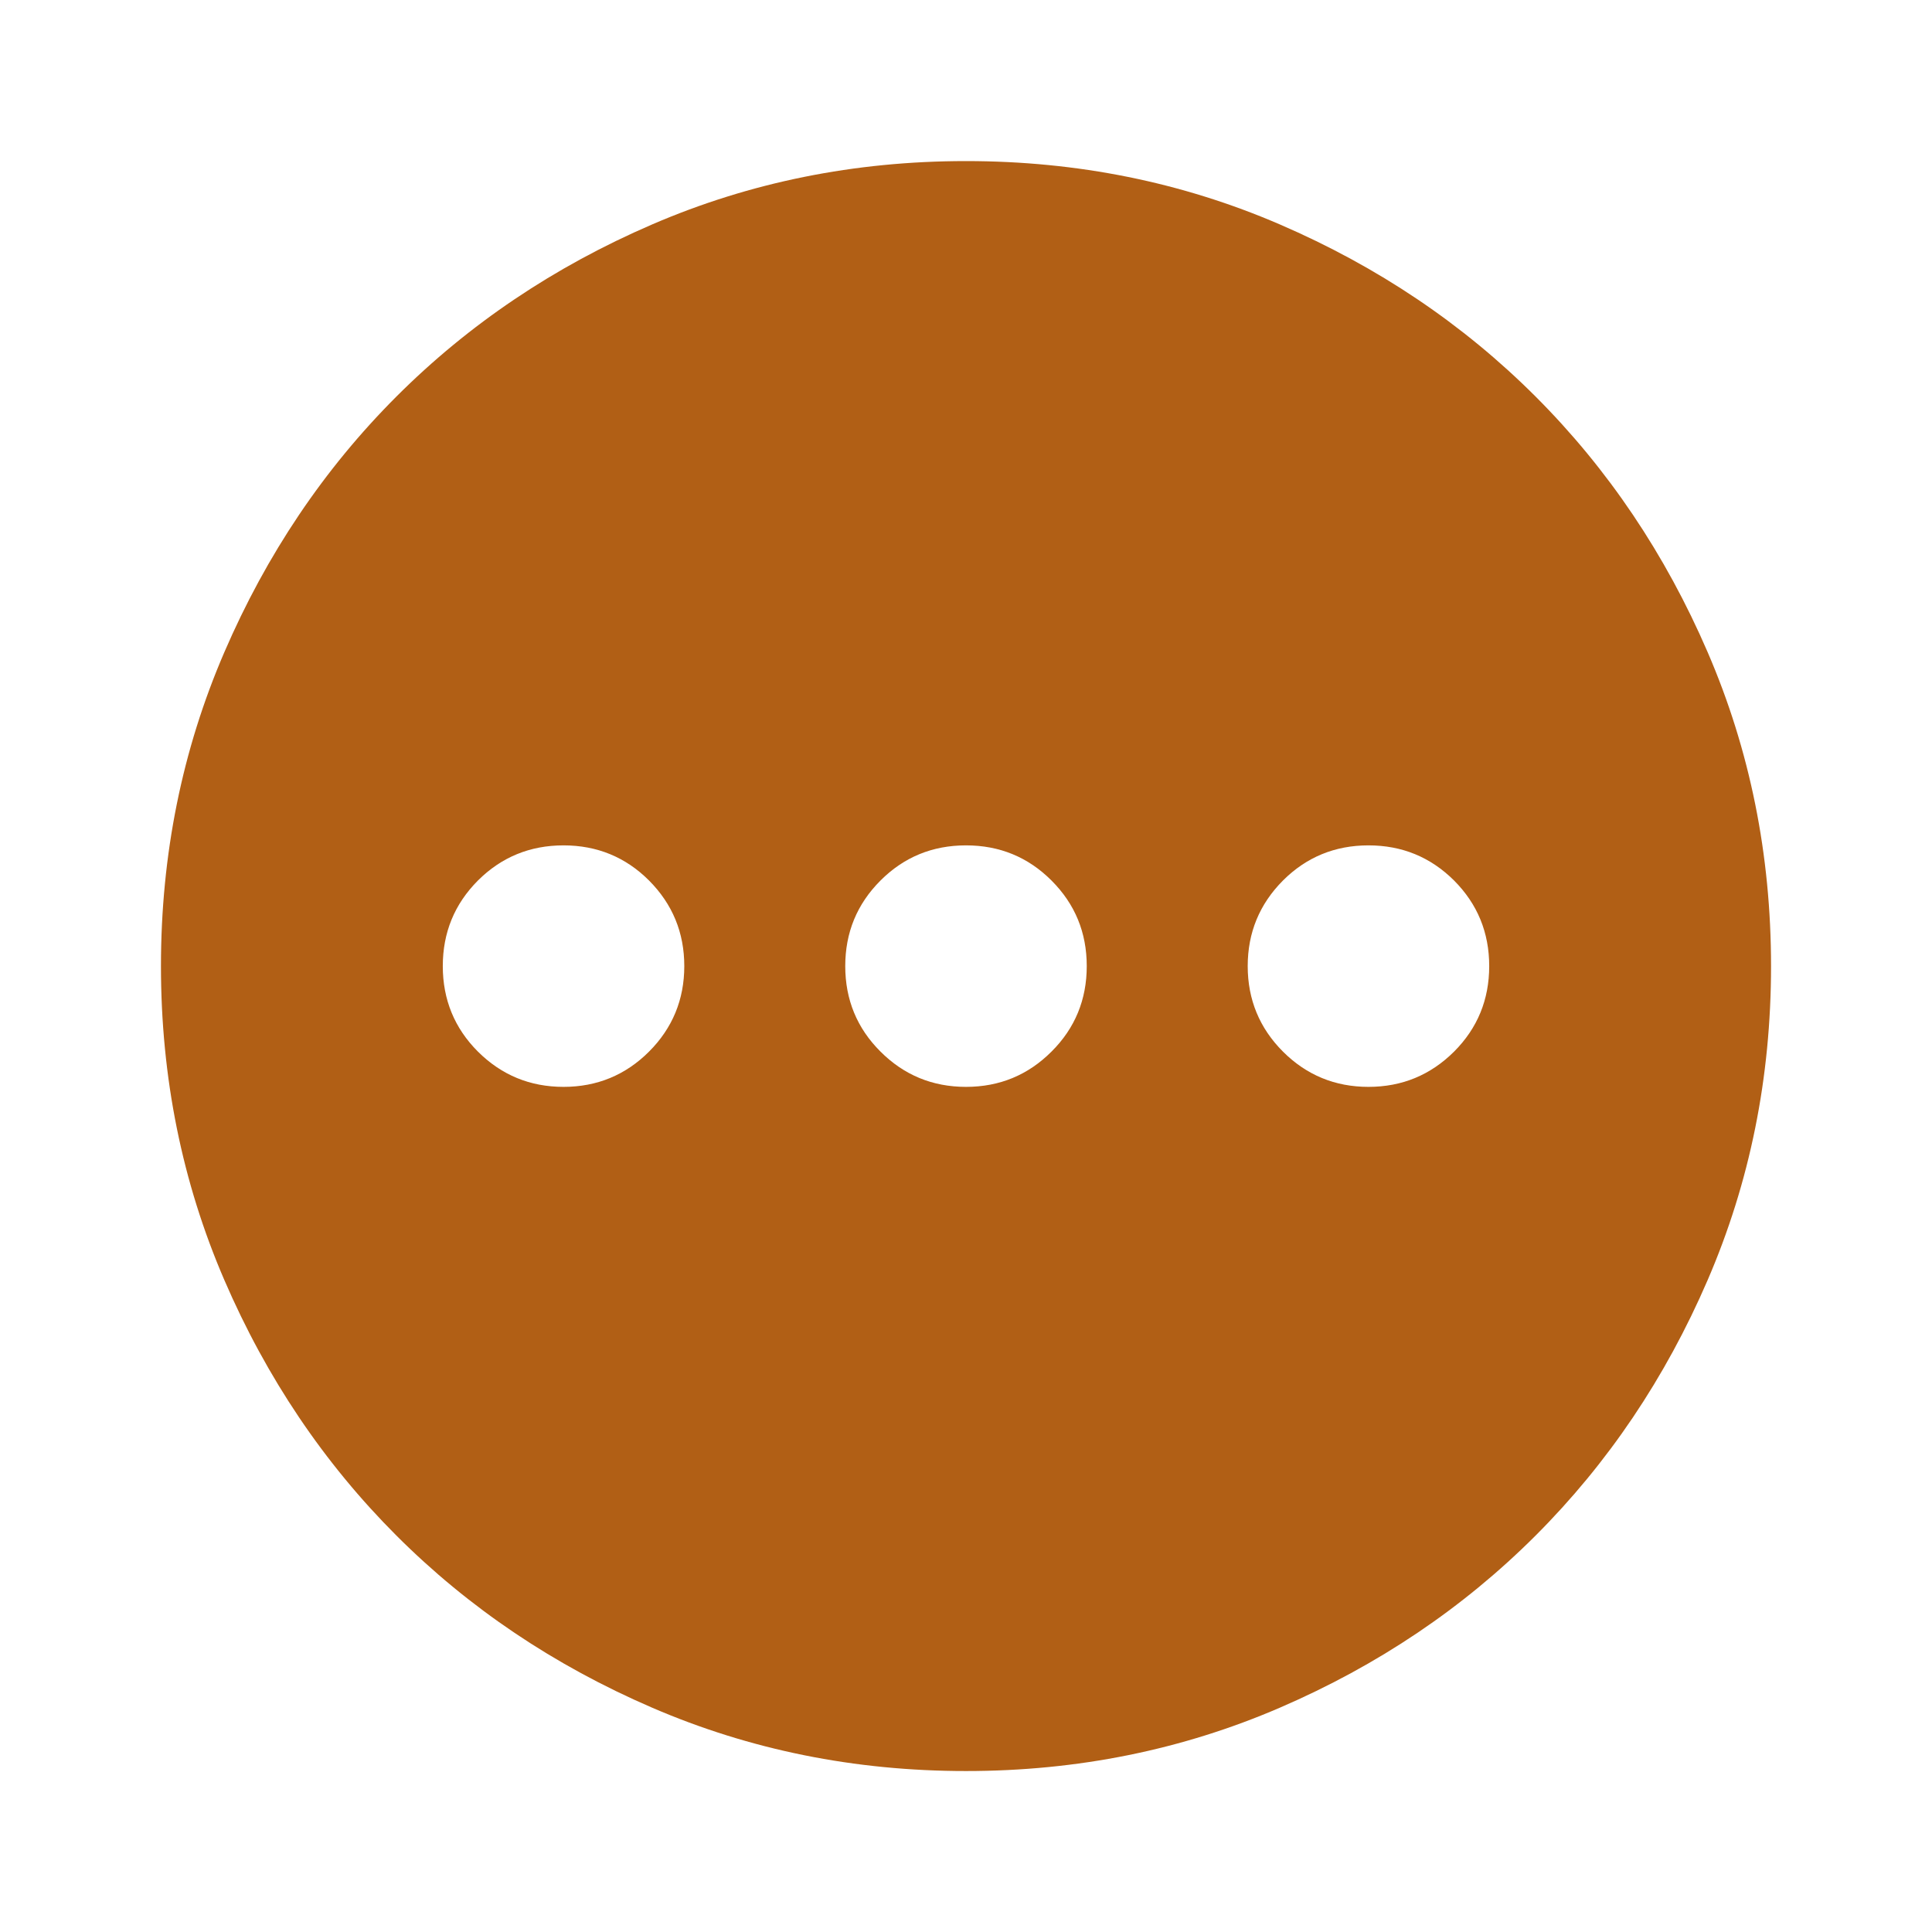 <svg width="16" height="16" viewBox="0 0 16 16" fill="none" xmlns="http://www.w3.org/2000/svg">
<path d="M4.667 9.001C4.944 9.001 5.181 8.903 5.375 8.709C5.569 8.515 5.667 8.278 5.667 8.001C5.667 7.723 5.569 7.487 5.375 7.292C5.181 7.098 4.944 7.001 4.667 7.001C4.389 7.001 4.153 7.098 3.958 7.292C3.764 7.487 3.667 7.723 3.667 8.001C3.667 8.278 3.764 8.515 3.958 8.709C4.153 8.903 4.389 9.001 4.667 9.001ZM8 9.001C8.278 9.001 8.514 8.903 8.708 8.709C8.903 8.515 9 8.278 9 8.001C9 7.723 8.903 7.487 8.708 7.292C8.514 7.098 8.278 7.001 8 7.001C7.722 7.001 7.486 7.098 7.292 7.292C7.097 7.487 7 7.723 7 8.001C7 8.278 7.097 8.515 7.292 8.709C7.486 8.903 7.722 9.001 8 9.001ZM11.333 9.001C11.611 9.001 11.847 8.903 12.042 8.709C12.236 8.515 12.333 8.278 12.333 8.001C12.333 7.723 12.236 7.487 12.042 7.292C11.847 7.098 11.611 7.001 11.333 7.001C11.056 7.001 10.819 7.098 10.625 7.292C10.431 7.487 10.333 7.723 10.333 8.001C10.333 8.278 10.431 8.515 10.625 8.709C10.819 8.903 11.056 9.001 11.333 9.001ZM8 14.667C7.078 14.667 6.211 14.492 5.4 14.142C4.589 13.792 3.883 13.317 3.283 12.717C2.683 12.117 2.208 11.412 1.858 10.601C1.508 9.79 1.333 8.923 1.333 8.001C1.333 7.078 1.508 6.212 1.858 5.401C2.208 4.59 2.683 3.884 3.283 3.284C3.883 2.684 4.589 2.209 5.4 1.859C6.211 1.509 7.078 1.334 8 1.334C8.922 1.334 9.789 1.509 10.6 1.859C11.411 2.209 12.117 2.684 12.717 3.284C13.317 3.884 13.792 4.59 14.142 5.401C14.492 6.212 14.667 7.078 14.667 8.001C14.667 8.923 14.492 9.79 14.142 10.601C13.792 11.412 13.317 12.117 12.717 12.717C12.117 13.317 11.411 13.792 10.6 14.142C9.789 14.492 8.922 14.667 8 14.667Z" fill="#B15F15"/>
</svg>
